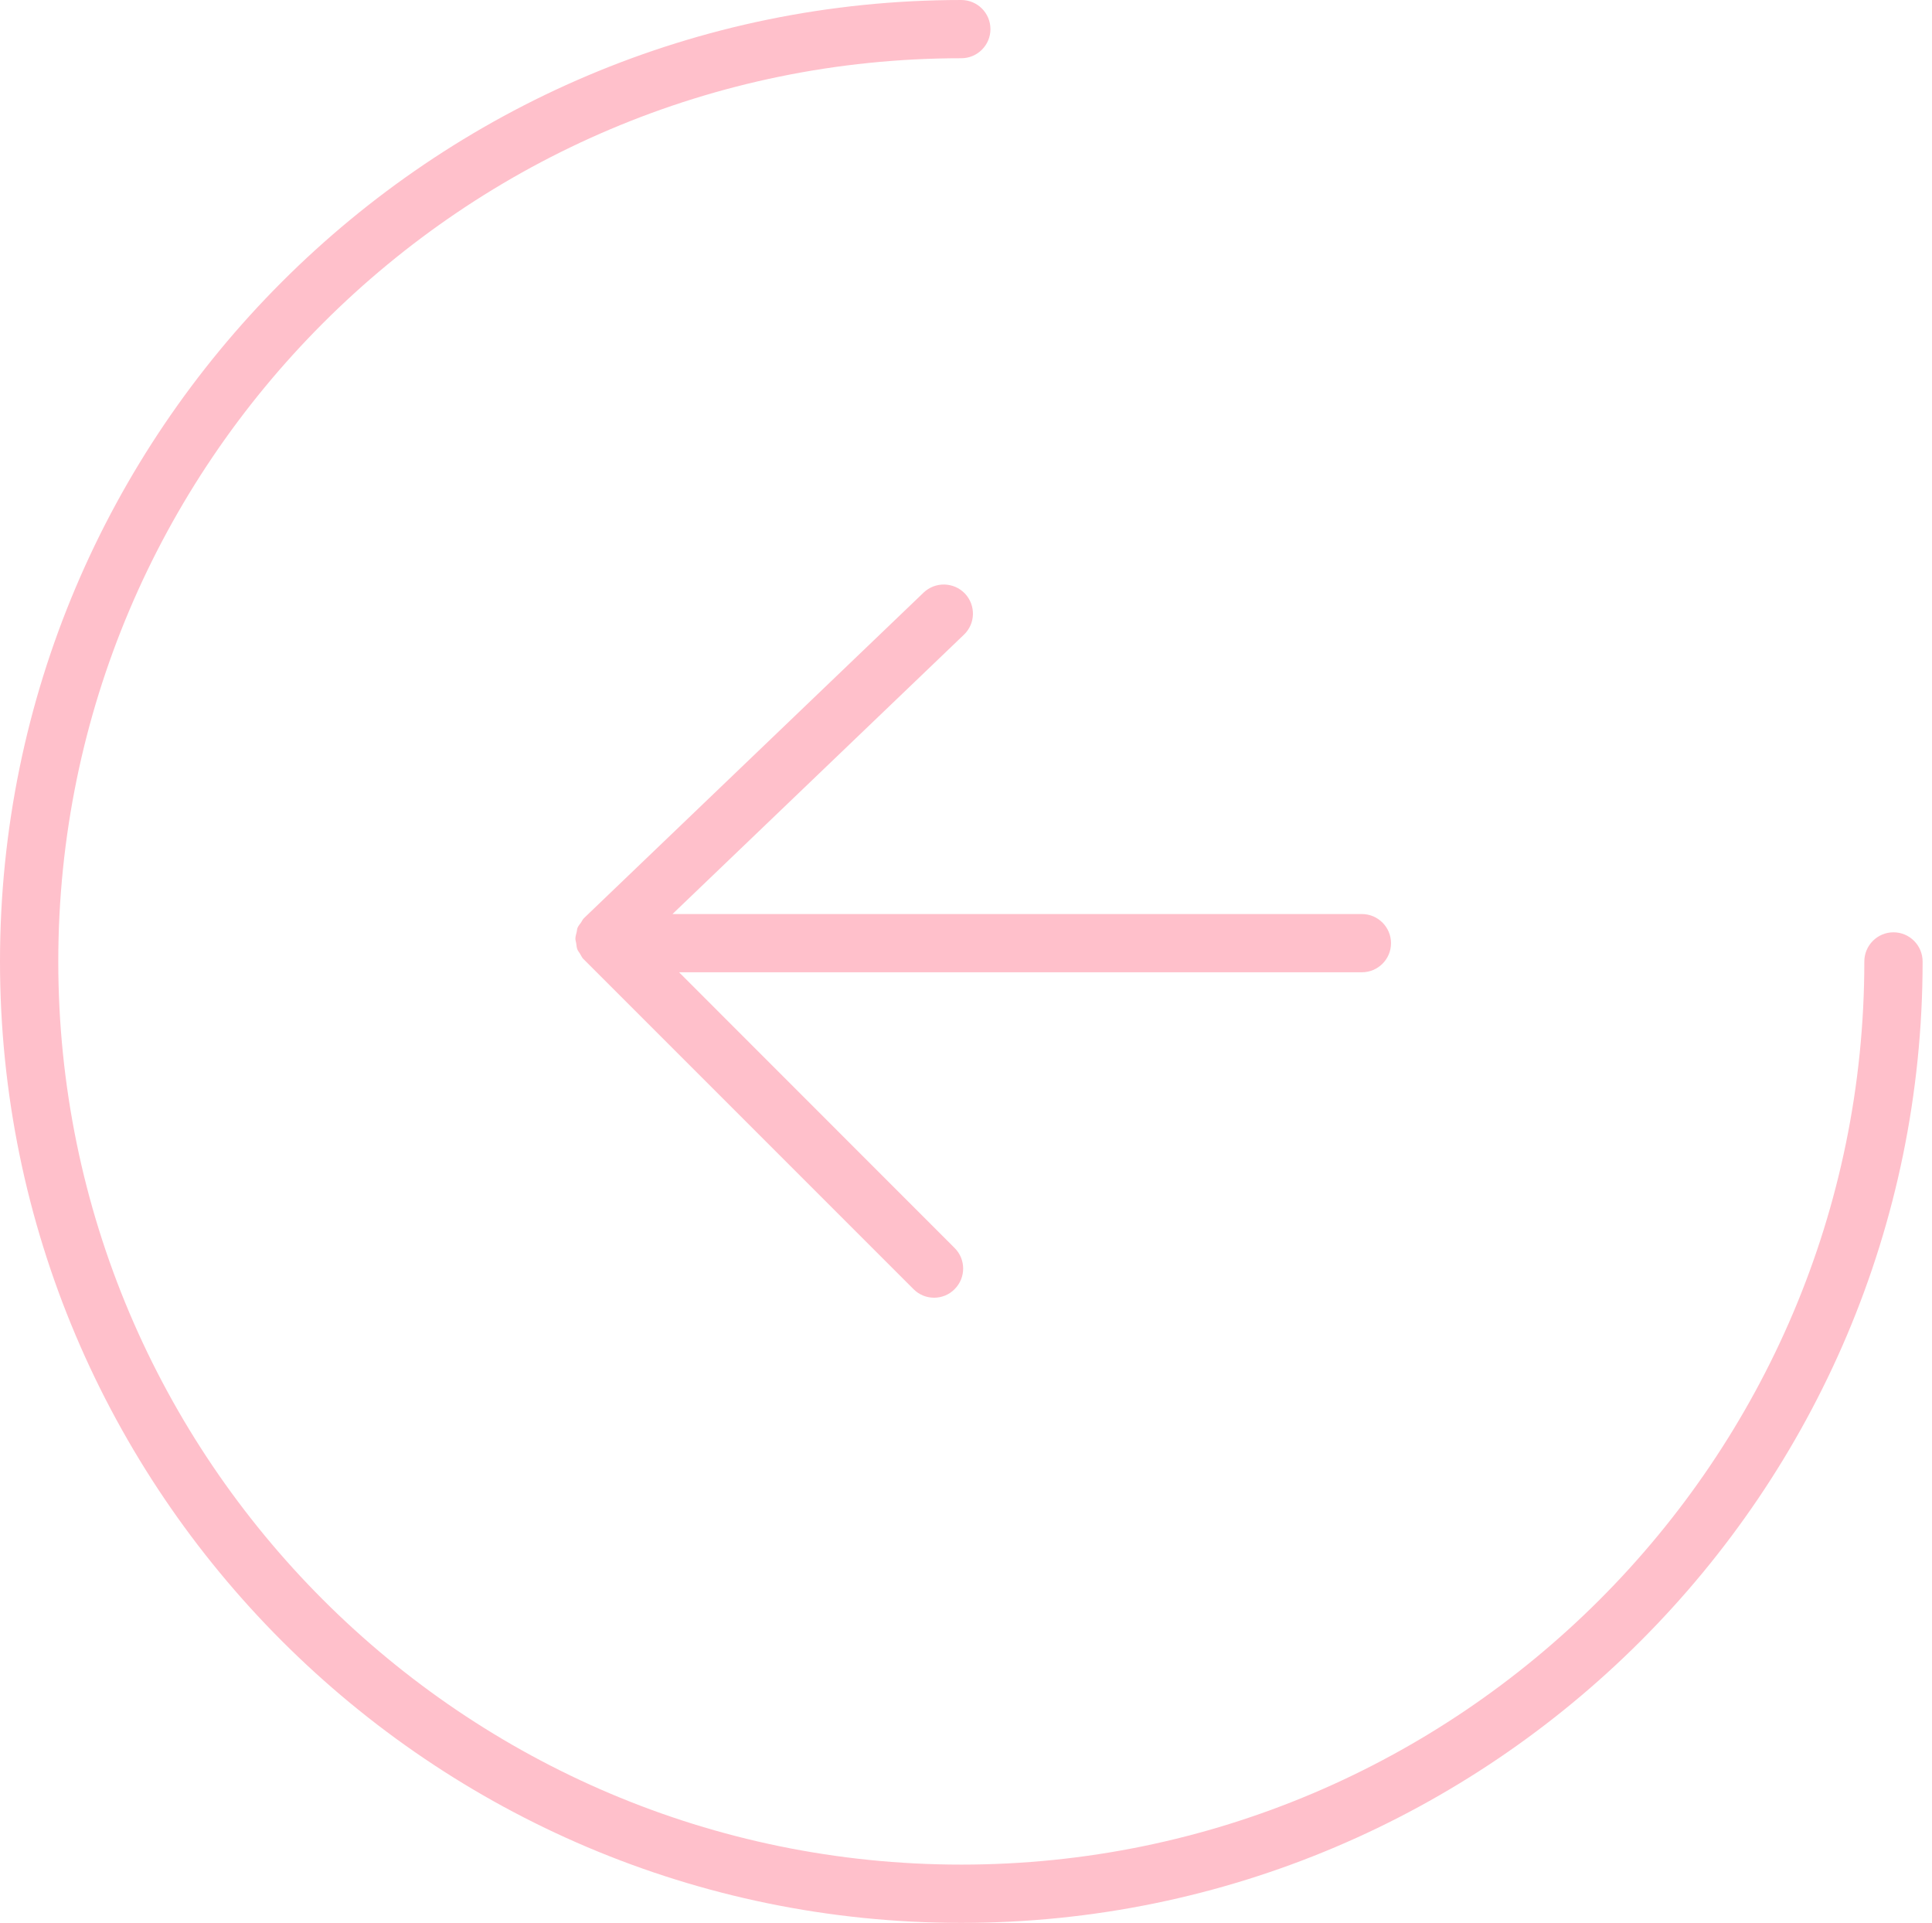 <?xml version="1.0" standalone="no"?><!DOCTYPE svg PUBLIC "-//W3C//DTD SVG 1.1//EN" "http://www.w3.org/Graphics/SVG/1.1/DTD/svg11.dtd"><svg t="1581066004808" class="icon" viewBox="0 0 1029 1024" version="1.1" xmlns="http://www.w3.org/2000/svg" p-id="2105" xmlns:xlink="http://www.w3.org/1999/xlink" width="32.156" height="32"><defs><style type="text/css"></style></defs><path d="M1008.48 496.48c-8.544 0-15.52 6.976-15.52 15.52 0 265.216-215.744 480.96-480.96 480.96-265.248 0-480.96-215.744-480.96-480.96 0-265.216 215.744-480.992 480.96-480.992 8.544 0 15.52-6.944 15.52-15.488C527.52 6.912 520.544 0 512 0c-282.336 0-512 229.664-512 512s229.696 512 512 512c282.304 0 512-229.76 512-512C1023.968 503.424 1017.024 496.48 1008.48 496.48zM513.408 337.984c6.208-5.92 6.4-15.712 0.48-21.952-5.952-6.144-15.744-6.368-21.952-0.48l-180.768 173.248c-0.032 0.032-0.064 0.096-0.096 0.128-0.032 0.032-0.096 0.064-0.128 0.096-0.64 0.64-0.928 1.44-1.44 2.176-0.672 0.928-1.44 1.824-1.888 2.848-0.288 0.736-0.288 1.536-0.48 2.304-0.288 1.184-0.672 2.304-0.672 3.52 0 0.832 0.288 1.6 0.416 2.4 0.16 1.152 0.224 2.336 0.672 3.424 0.32 0.8 0.96 1.44 1.376 2.208 0.608 0.96 0.992 2.016 1.824 2.848 0.032 0.032 0.096 0.064 0.16 0.096 0.032 0.032 0.032 0.064 0.064 0.096l175.552 175.552c3.04 3.072 7.008 4.576 10.976 4.576 3.968 0 7.936-1.504 10.944-4.576 6.048-6.048 6.048-15.872 0-21.888l-146.784-146.848 363.68 0c8.576 0 15.52-6.944 15.52-15.488 0-8.576-6.976-15.52-15.52-15.52L358.176 486.752 513.408 337.984z" p-id="2106" fill="#FFC0CB"></path></svg>